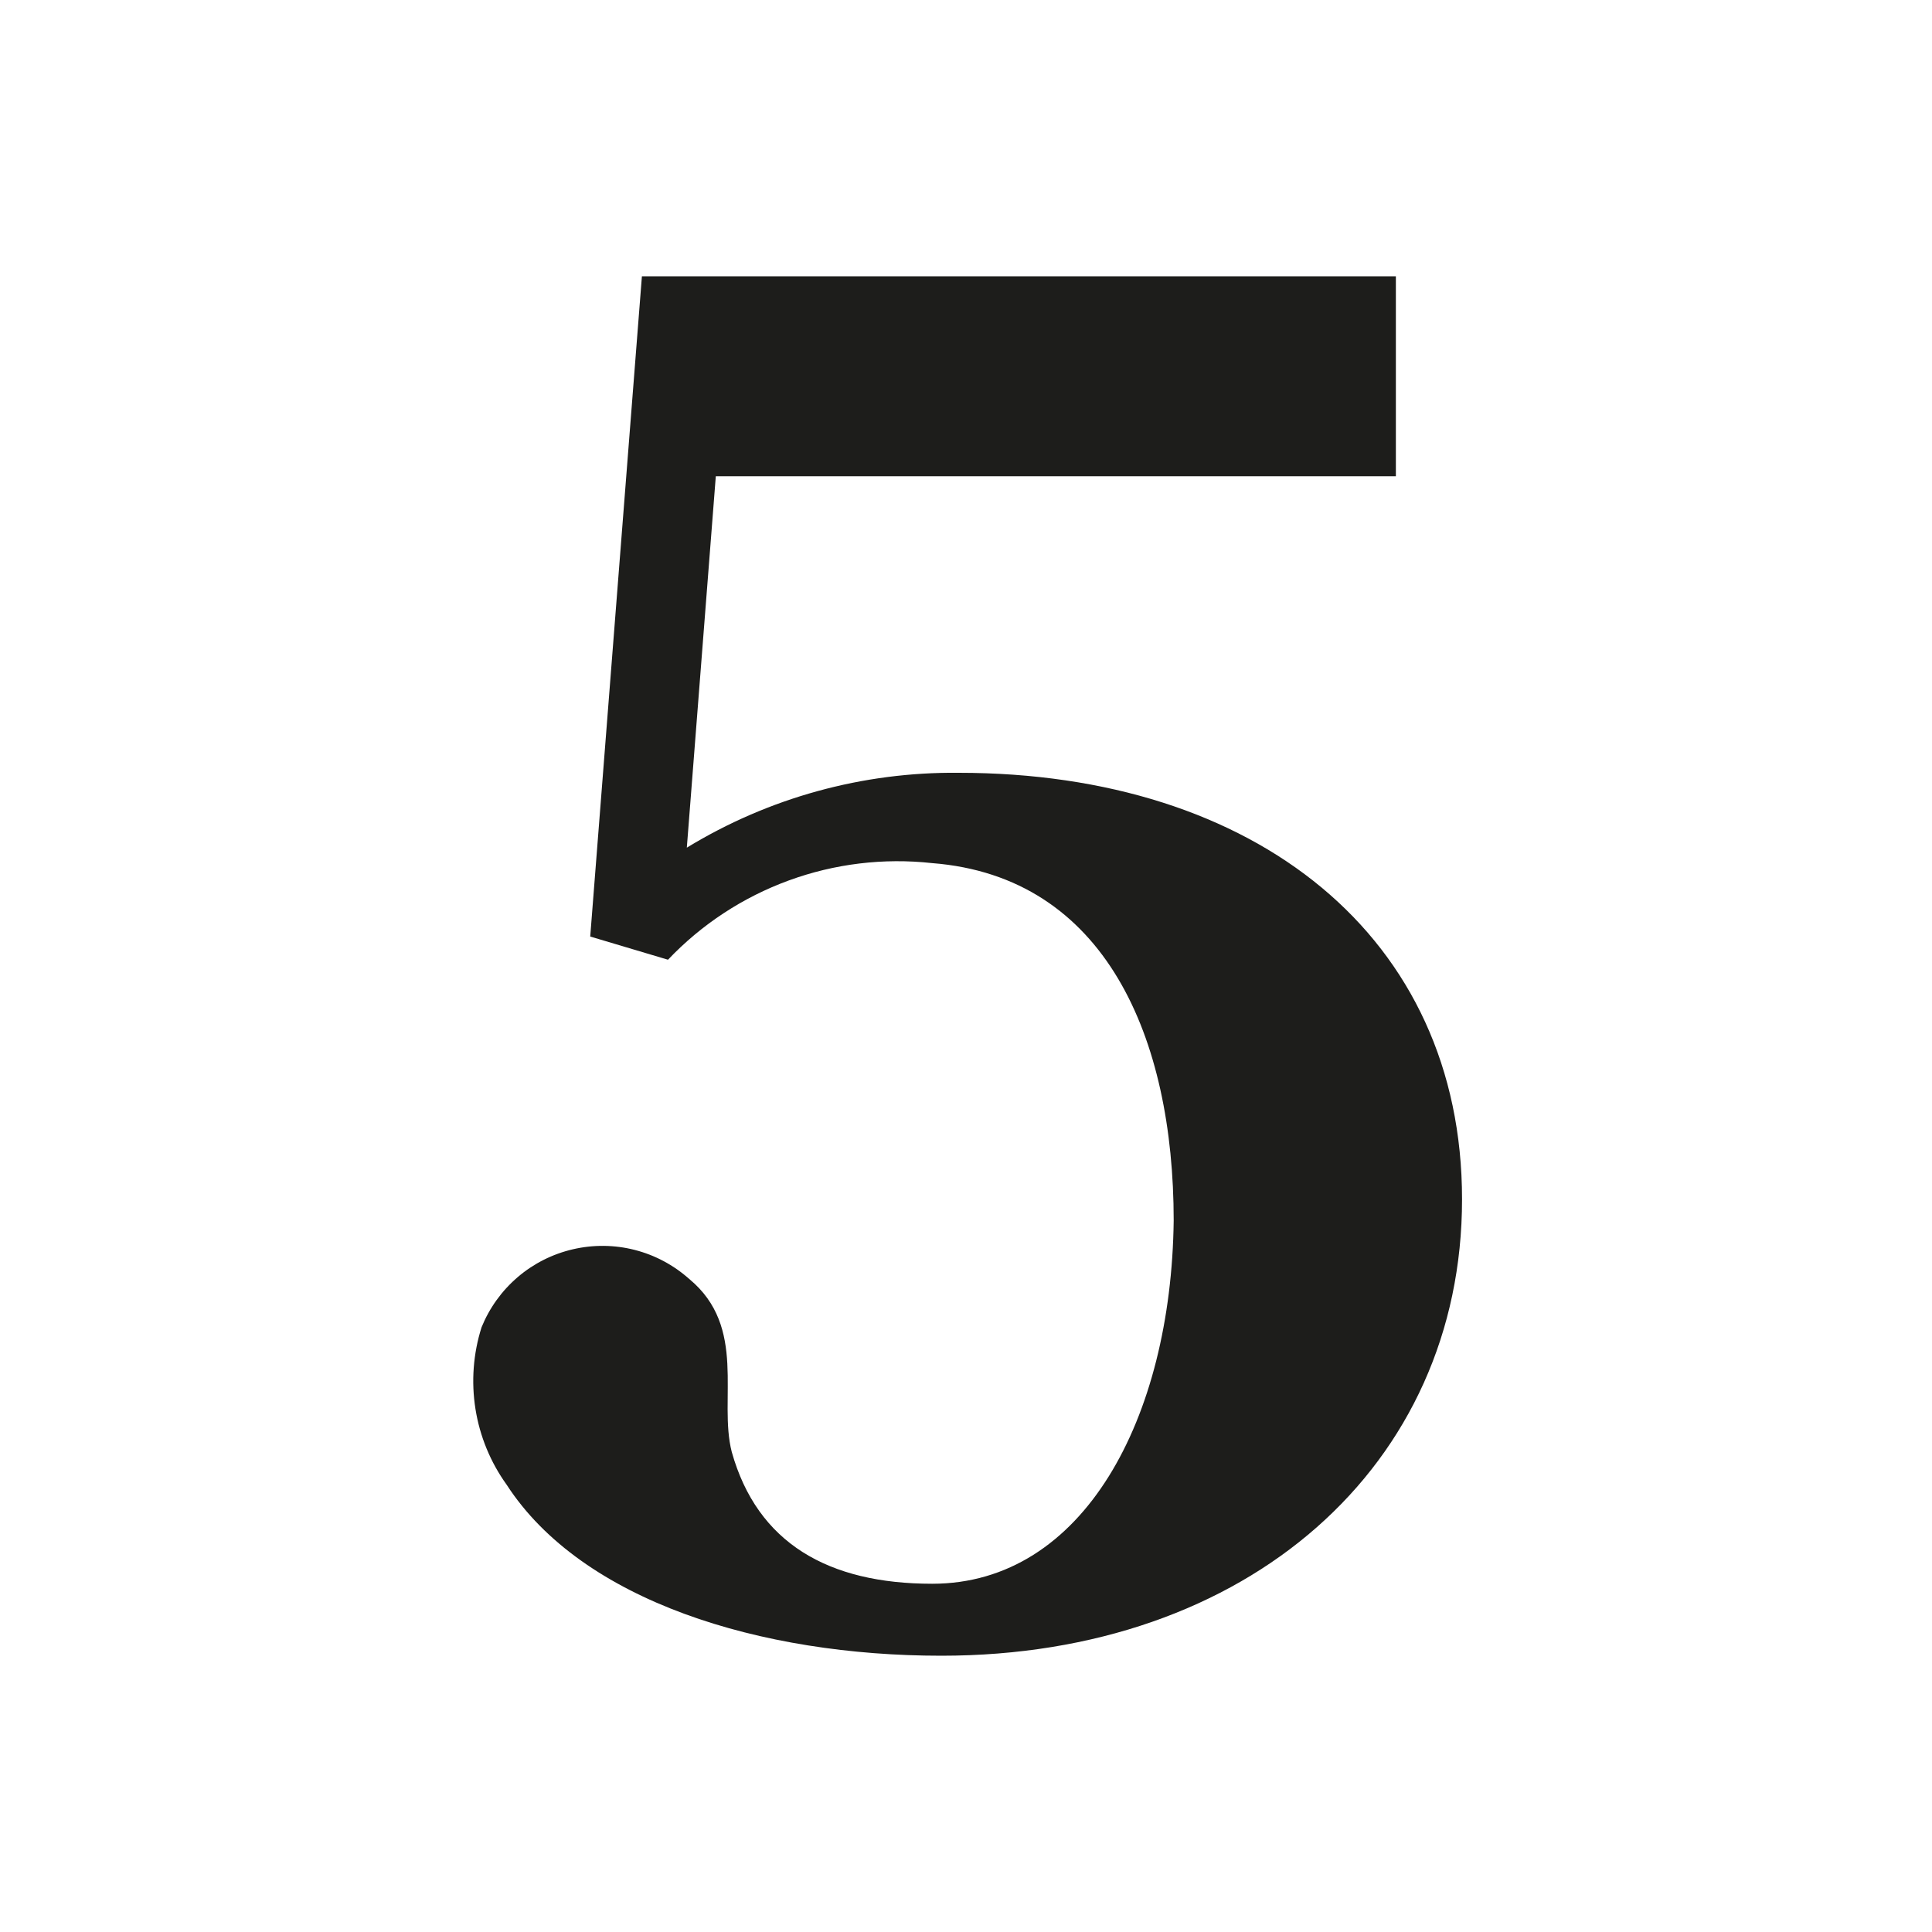 <svg width="40" height="40" viewBox="0 0 40 40" fill="none" xmlns="http://www.w3.org/2000/svg">
<path d="M30.27 24.83C30.27 30.34 25.84 34.28 19.49 34.28C15.75 34.28 12.05 33.15 10.49 30.74C10.155 30.275 9.934 29.738 9.844 29.172C9.754 28.606 9.797 28.026 9.97 27.48C10.133 27.079 10.389 26.723 10.718 26.442C11.047 26.16 11.439 25.963 11.861 25.865C12.282 25.767 12.721 25.771 13.14 25.878C13.56 25.985 13.947 26.192 14.27 26.48C15.48 27.48 14.87 28.97 15.15 30.06C15.68 31.95 17.15 32.79 19.3 32.79C22.43 32.79 24.25 29.37 24.3 25.27C24.3 21.49 22.89 18.15 19.3 17.87C18.296 17.759 17.279 17.882 16.331 18.229C15.382 18.576 14.526 19.137 13.83 19.87L12.22 19.39L13.29 5.72H28.9V9.86H14.82L14.22 17.55C15.914 16.516 17.865 15.979 19.85 16C26 16 30.27 19.4 30.27 24.83Z" fill="#1D1D1B"/>
</svg>
